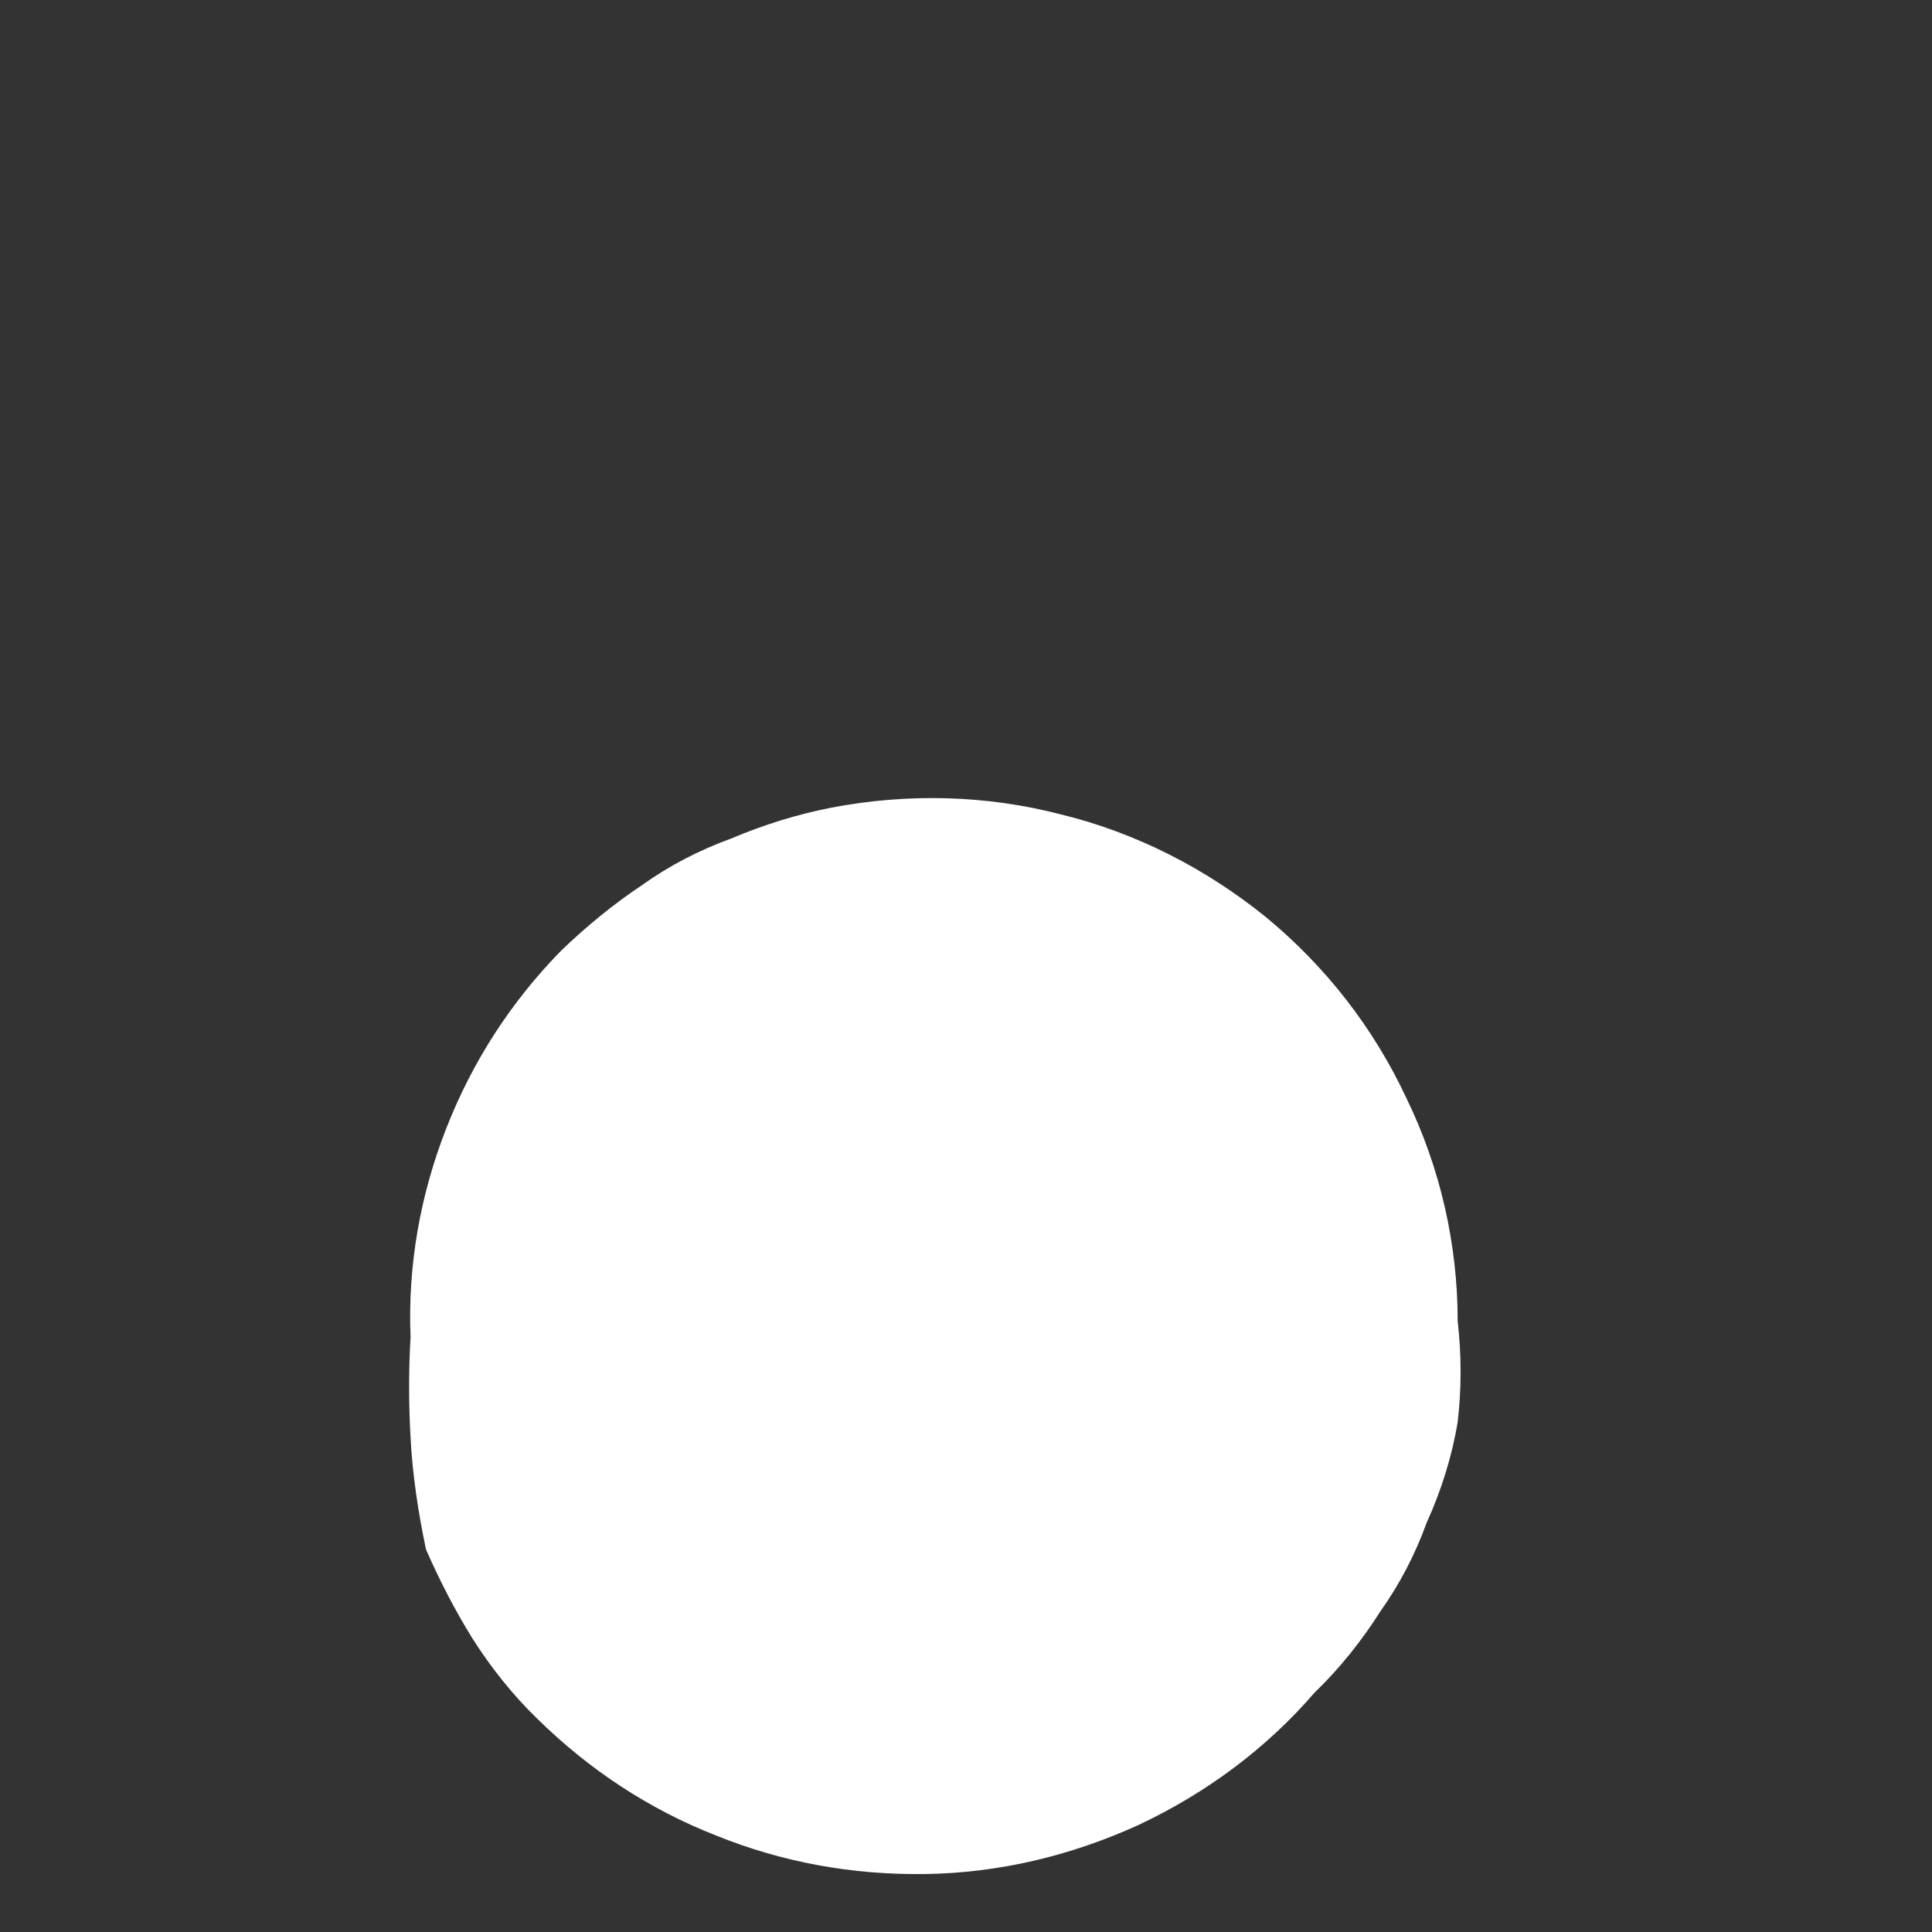 <?xml version="1.0" encoding="UTF-8" standalone="no"?><svg width='2' height='2' viewBox='0 0 2 2' fill='none' xmlns='http://www.w3.org/2000/svg'>
<rect x="0" y="0" width="2" height="2" fill="#333333" stroke="none"/>
<path d='M0.957 1.94C0.883 1.941 0.81 1.928 0.741 1.9C0.672 1.873 0.61 1.832 0.557 1.78C0.531 1.755 0.508 1.726 0.489 1.696C0.471 1.667 0.455 1.636 0.441 1.604C0.433 1.566 0.427 1.527 0.425 1.488C0.423 1.453 0.423 1.419 0.425 1.384C0.422 1.31 0.435 1.237 0.462 1.168C0.489 1.099 0.529 1.037 0.581 0.984C0.607 0.959 0.635 0.936 0.665 0.916C0.693 0.896 0.724 0.88 0.757 0.868C0.79 0.854 0.825 0.843 0.861 0.836C0.94 0.821 1.021 0.823 1.098 0.843C1.176 0.862 1.248 0.899 1.31 0.949C1.372 1 1.422 1.064 1.456 1.137C1.491 1.209 1.509 1.288 1.509 1.368C1.513 1.403 1.513 1.437 1.509 1.472C1.503 1.508 1.492 1.543 1.477 1.576C1.465 1.609 1.449 1.64 1.429 1.668C1.41 1.698 1.387 1.727 1.361 1.752C1.311 1.81 1.249 1.856 1.179 1.889C1.109 1.921 1.034 1.939 0.957 1.94Z' fill='white'/>
</svg>
